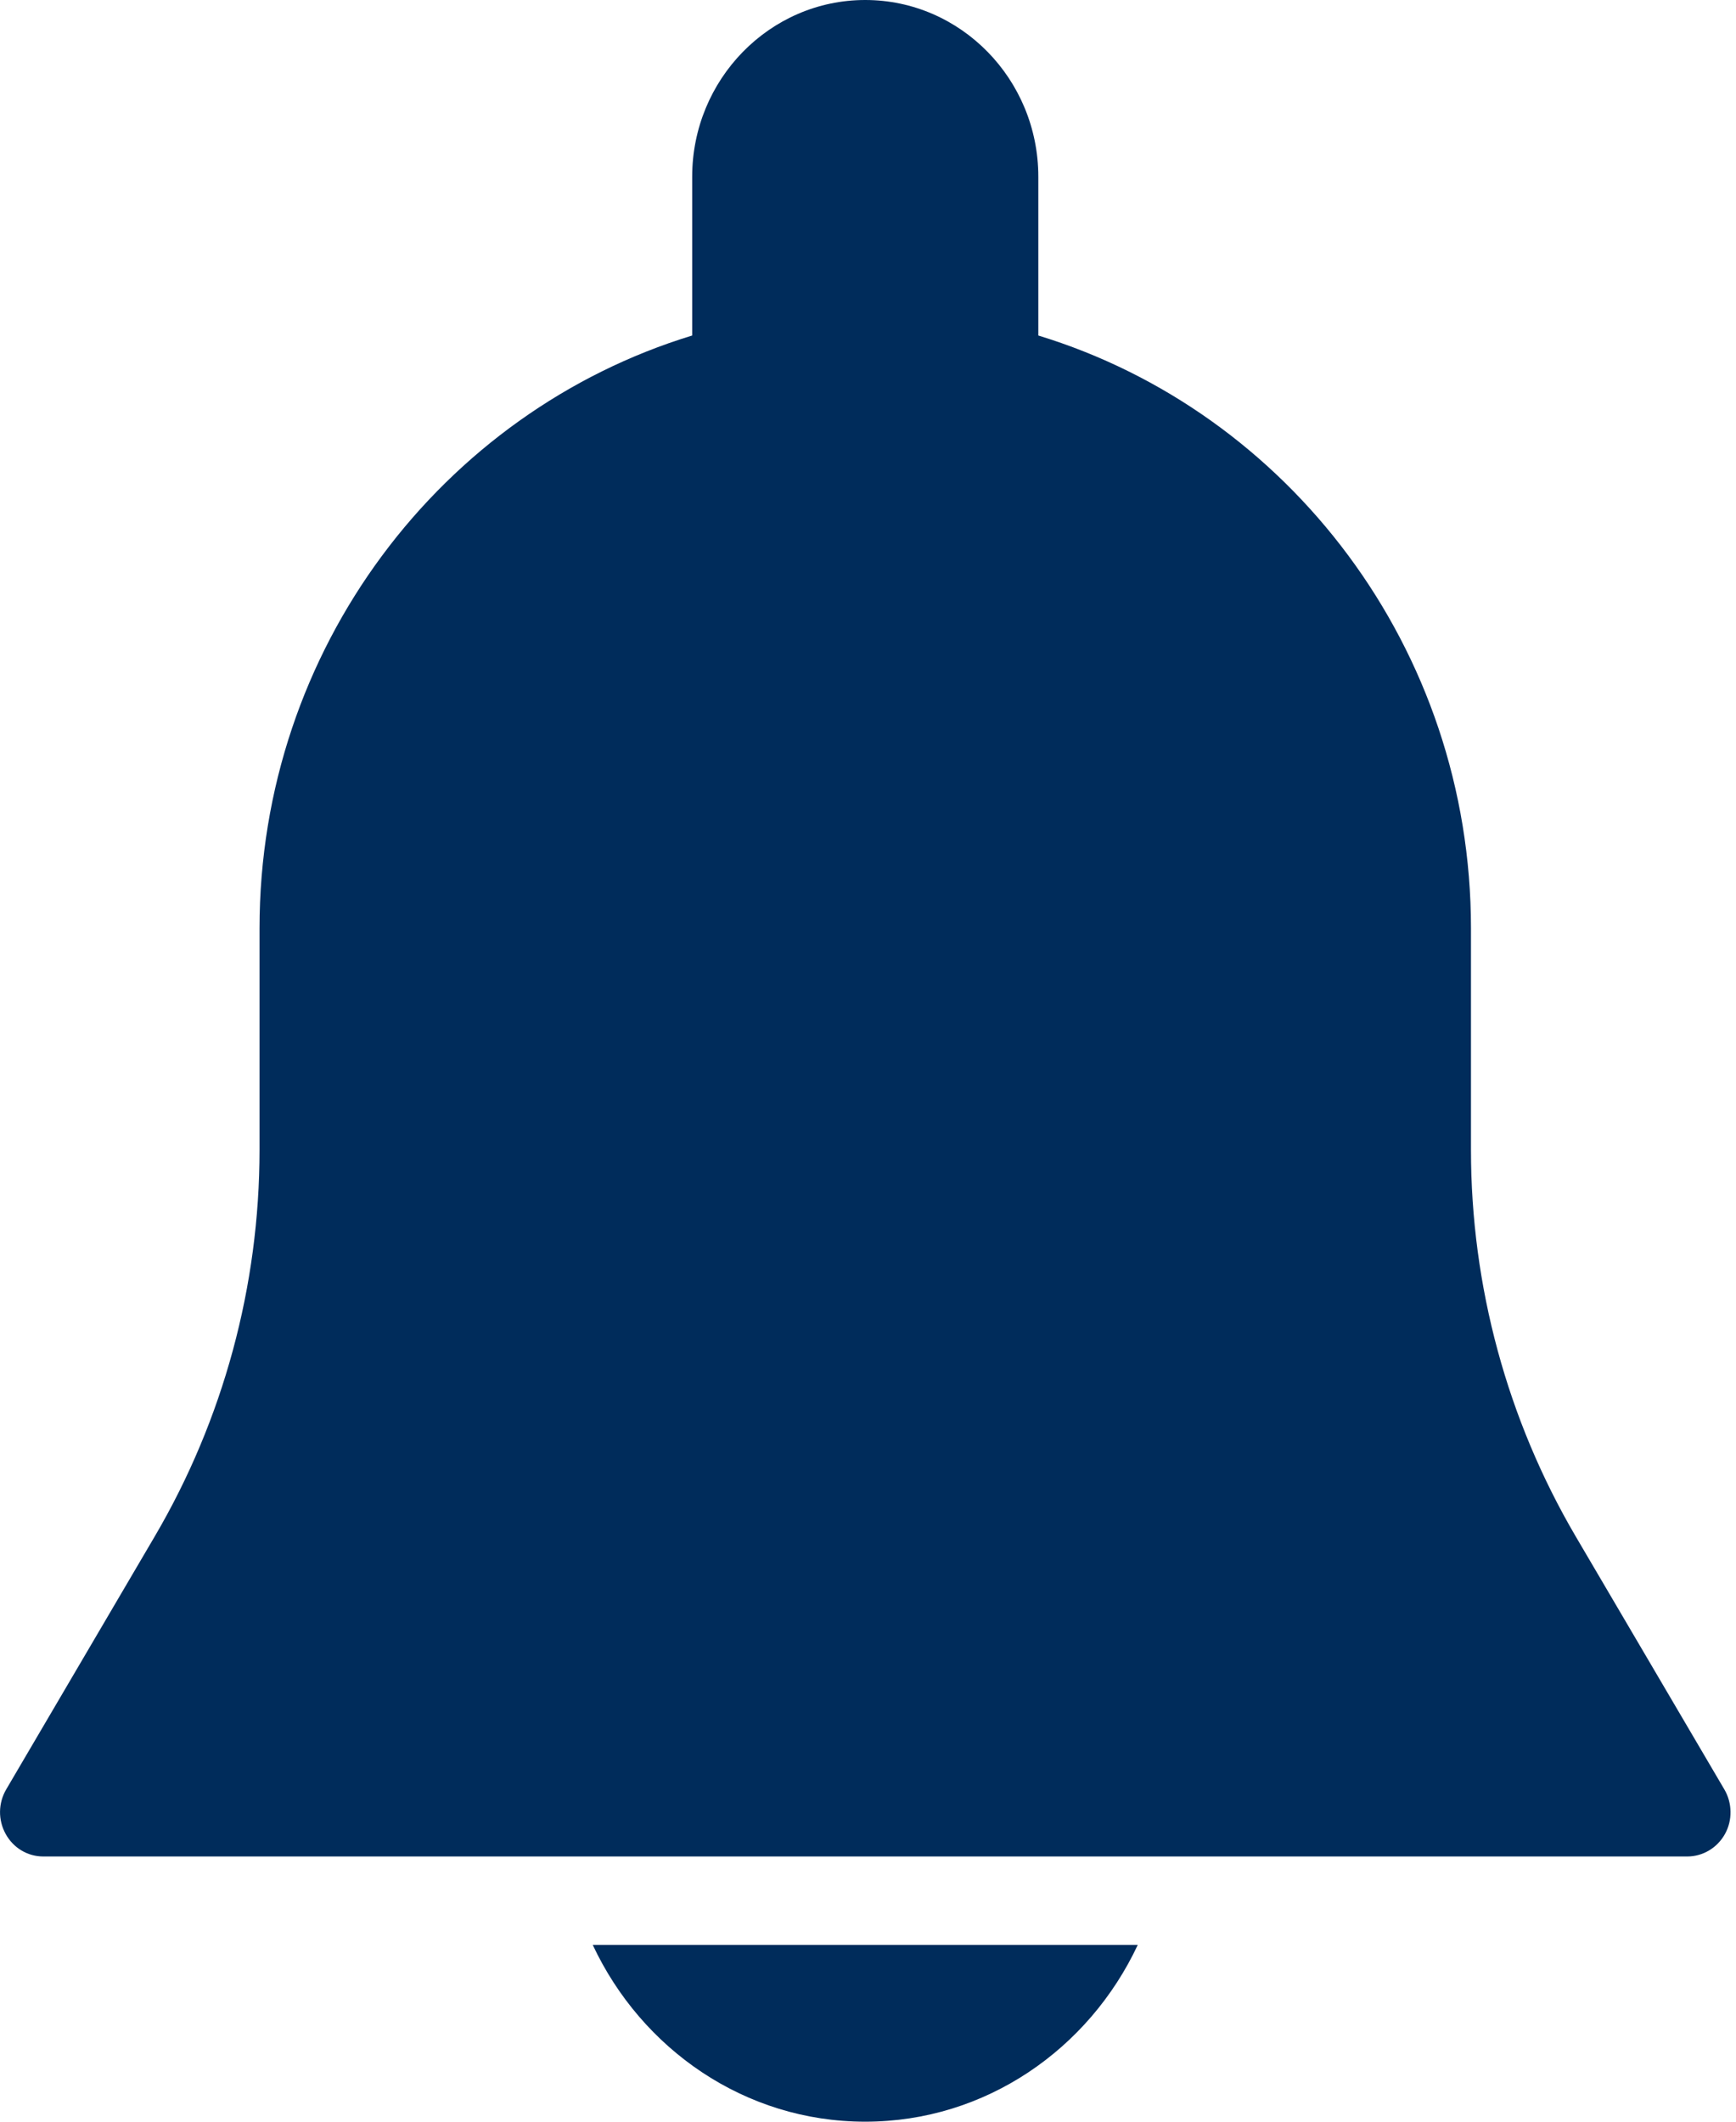 <?xml version="1.0" encoding="UTF-8"?>
<svg width="18px" height="22px" viewBox="0 0 18 22" version="1.1" xmlns="http://www.w3.org/2000/svg" xmlns:xlink="http://www.w3.org/1999/xlink">
    <!-- Generator: sketchtool 57.1 (101010) - https://sketch.com -->
    <title>E6689DFC-D5B4-4C64-AF3D-E529E9D1E1F7</title>
    <desc>Created with sketchtool.</desc>
    <g id="icons" stroke="none" stroke-width="1" fill="none" fill-rule="evenodd">
        <g id="Icons-/-Elements" transform="translate(-333, -171)" fill="#002C5B" fill-rule="nonzero">
            <g id="notification" transform="translate(333, 171)">
                <g id="Group-2" transform="translate(0, -0)">
                    <path d="M17.88,18.556 L16.339,15.933 C15.628,14.722 15.252,13.335 15.252,11.923 L15.252,9.625 C15.252,6.724 13.357,4.27 10.766,3.479 L10.766,1.833 C10.766,0.822 9.961,-1.77635684e-15 8.971,-1.77635684e-15 C7.982,-1.77635684e-15 7.177,0.822 7.177,1.833 L7.177,3.479 C4.586,4.27 2.691,6.724 2.691,9.625 L2.691,11.923 C2.691,13.335 2.315,14.721 1.604,15.932 L0.064,18.555 C-0.019,18.697 -0.021,18.873 0.059,19.017 C0.138,19.161 0.286,19.25 0.448,19.25 L17.495,19.25 C17.656,19.25 17.805,19.161 17.885,19.018 C17.965,18.875 17.962,18.697 17.88,18.556 Z" id="Path"></path>
                    <path d="M6.146,20.167 C6.652,21.247 7.723,22 8.971,22 C10.219,22 11.291,21.247 11.797,20.167 L6.146,20.167 L6.146,20.167 Z" id="Path"></path>
                </g>
            </g>
        </g>
    </g>
</svg>